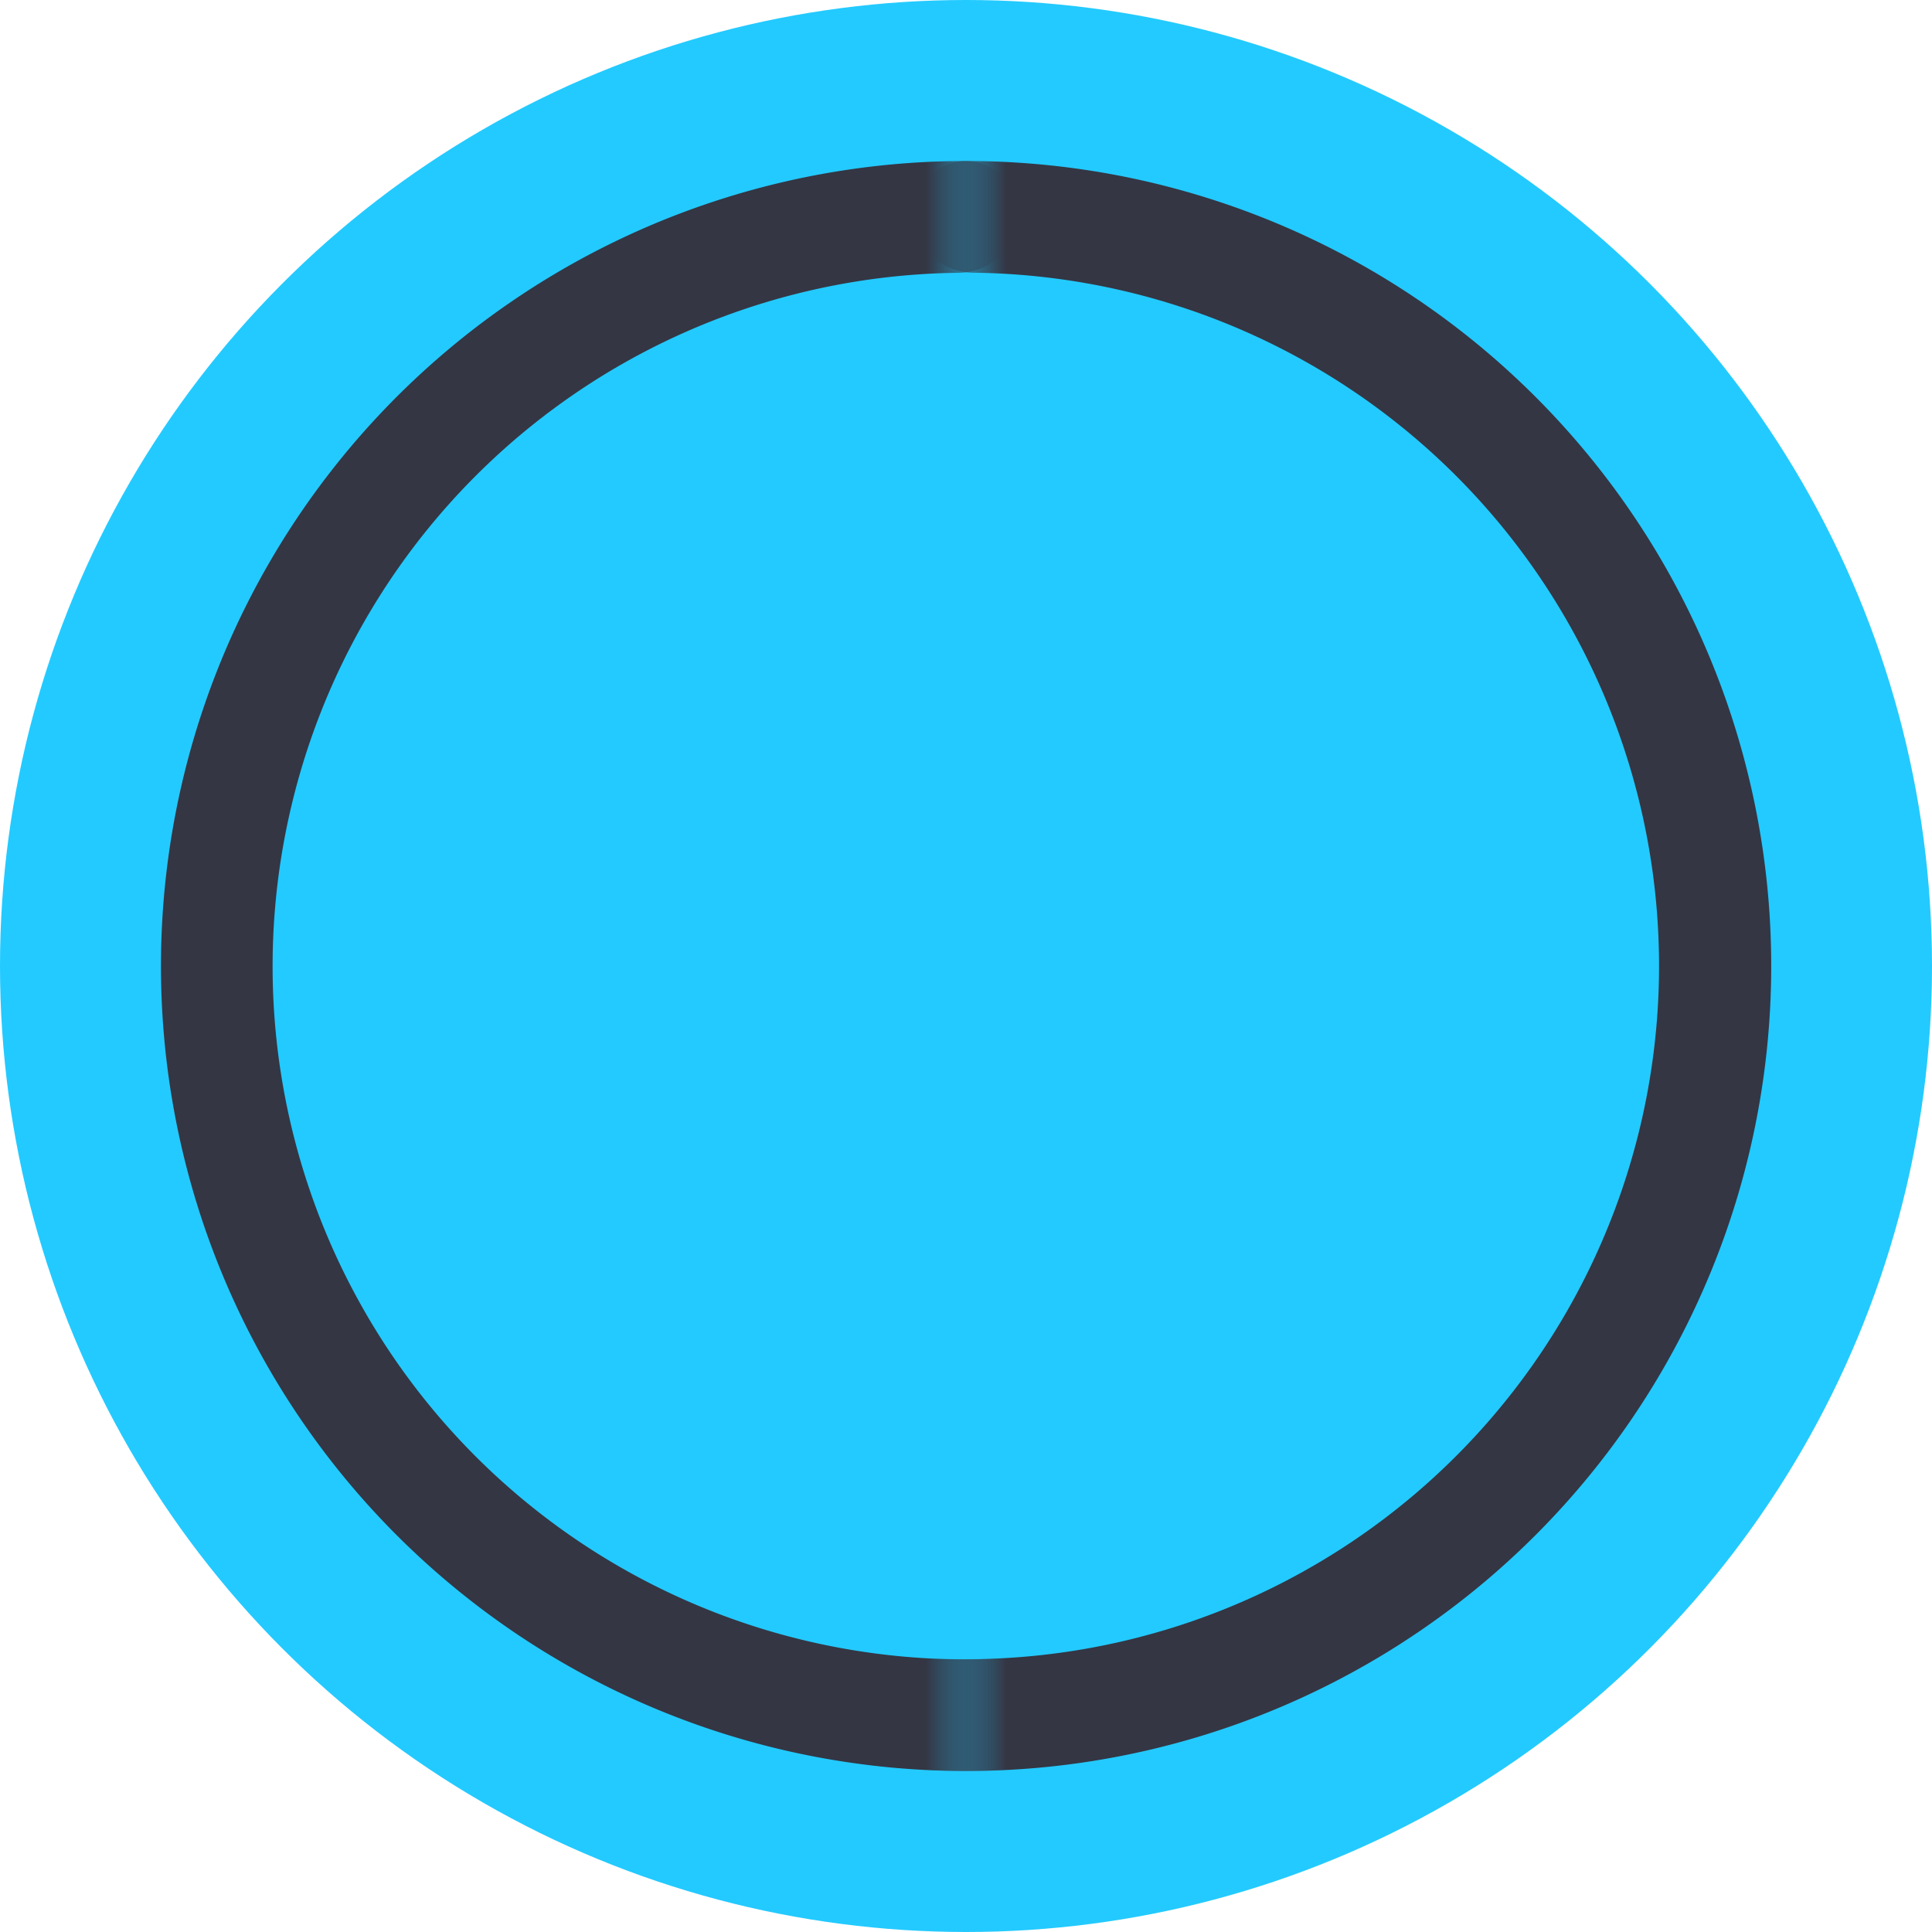 <svg xmlns="http://www.w3.org/2000/svg" width="24" height="24" fill="none" viewBox="0 0 24 24">
  <circle cx="12" cy="12" r="12" fill="#23CAFF"/>
  <mask id="a" width="16" height="23" x="12" y="1" maskUnits="userSpaceOnUse" style="mask-type:alpha">
    <path fill="#D9D9D9" d="M12 1h16v23H12z"/>
  </mask>
  <g mask="url(#a)">
    <path fill="#343644" d="M11.35 2.717A.658.658 0 0 1 11.997 2a10 10 0 1 1-1.115 19.937.658.658 0 0 1-.56-.784c.068-.377.43-.624.811-.585a8.612 8.612 0 1 0 .96-17.18c-.382-.003-.714-.289-.741-.671Z"/>
  </g>
  <mask id="b" width="16" height="23" x="-4" y="1" maskUnits="userSpaceOnUse" style="mask-type:alpha">
    <path fill="#D9D9D9" d="M-4 1h16v23H-4z"/>
  </mask>
  <g mask="url(#b)">
    <path fill="#343644" d="M12.65 2.717A.658.658 0 0 0 12.003 2a10 10 0 1 0 4.694 18.828.658.658 0 0 0 .233-.936c-.203-.325-.63-.421-.97-.245a8.61 8.61 0 0 1-12.352-9.584 8.612 8.612 0 0 1 8.298-6.674c.383-.004.715-.29.742-.672Z"/>
  </g>
</svg>

